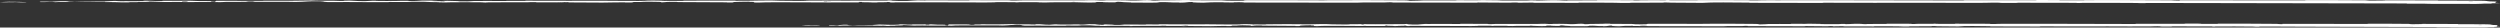 <svg width="636" height="7" viewBox="0 0 636 7" fill="none" xmlns="http://www.w3.org/2000/svg">
<rect x="0" y="0" width="636" height="7" fill="#333333" stroke="none"/>
<path d="M629.942 0.995C626.378 1.008 621.706 0.994 618.156 0.975C617.043 0.969 617.607 0.942 616.838 0.937C615.336 0.927 613.937 0.94 612.452 0.928C611.96 0.923 612.572 0.881 612.056 0.878C609.229 0.859 606.555 0.87 603.691 0.861C589.585 0.817 575.719 0.801 561.44 0.782C556.732 0.776 551.008 0.738 546.145 0.755C545.578 0.757 545.916 0.793 545.808 0.796C544.114 0.843 544.677 0.769 543.571 0.759C539.181 0.72 534.299 0.716 530.074 0.73C528.277 0.737 530.079 0.81 528.269 0.769C528.144 0.766 528.6 0.727 528.107 0.723C526.989 0.713 524.868 0.72 524.002 0.717C522.332 0.711 522.056 0.711 520.477 0.711C518.318 0.71 515.75 0.691 513.433 0.699C512.939 0.701 513.594 0.742 512.805 0.748C512.016 0.755 509.928 0.752 509.224 0.742C508.52 0.733 508.82 0.701 508.695 0.694C507.67 0.633 505.255 0.718 504.944 0.72C499.278 0.755 494.42 0.707 489.102 0.707C485.064 0.707 480.747 0.723 476.905 0.721C472.328 0.718 468.449 0.697 464.003 0.7C463.534 0.701 464.084 0.748 463.51 0.748C457.421 0.754 451.375 0.749 445.312 0.717C444.704 0.714 445.487 0.672 444.88 0.667C441.161 0.633 435.276 0.551 433.067 0.731C430.548 0.724 427.489 0.717 425.235 0.68C423.782 0.657 425.194 0.612 423.409 0.631C423.006 0.635 423.53 0.675 422.926 0.678C420.384 0.693 417.606 0.68 415.092 0.7C414.58 0.705 414.72 0.74 414.575 0.747C413.357 0.798 411.329 0.713 410.887 0.707C407.521 0.66 405.063 0.679 401.927 0.677C401.2 0.677 402.06 0.725 401.36 0.726C397.728 0.733 393.966 0.729 390.41 0.708C389.62 0.703 390.347 0.662 389.969 0.658C388.302 0.639 387.933 0.716 386.335 0.699C385.998 0.696 386.187 0.661 386.126 0.657C385.164 0.598 384.328 0.682 384.081 0.684C380.951 0.71 378.95 0.621 375.926 0.634C375.565 0.635 376.38 0.679 375.363 0.681C368.589 0.693 361.425 0.681 354.719 0.646C353.677 0.641 354.421 0.608 354.355 0.604C353.286 0.54 352.594 0.625 352.254 0.628C349.573 0.651 347.067 0.58 345.245 0.681C333.887 0.646 322.582 0.703 311.318 0.612C311.175 0.611 311.431 0.569 311.146 0.568C307.705 0.544 308.366 0.609 306.09 0.689C305.516 0.709 303.772 0.613 303.617 0.606C303.055 0.58 303.638 0.517 303.45 0.512C301.892 0.473 302.146 0.679 300.044 0.679C299.978 0.679 300.254 0.641 300.078 0.637C299.529 0.625 298.986 0.64 298.45 0.627C297.222 0.597 296.785 0.497 294.91 0.555C294.673 0.563 295.035 0.679 293.158 0.674C292.41 0.672 289.098 0.674 288.17 0.666C287.243 0.658 287.879 0.621 287.813 0.619C285.315 0.569 286.263 0.549 285.011 0.475C283.76 0.401 284.107 0.577 283.597 0.596C283.086 0.616 281.254 0.575 280.804 0.56C280.354 0.546 280.915 0.522 280.515 0.514C277.863 0.461 279.351 0.601 278.477 0.629C276.417 0.695 274.813 0.565 272.926 0.552C272.416 0.549 272.832 0.578 272.378 0.581C270.578 0.592 269.496 0.551 267.448 0.588C267.113 0.594 265.458 0.672 264.386 0.615C264.235 0.607 264.666 0.574 263.899 0.567C262.753 0.556 260.688 0.549 259.456 0.56C258.547 0.568 259.589 0.621 258.445 0.605C257.936 0.597 258.879 0.566 257.923 0.555C256.972 0.544 254.542 0.545 253.617 0.546C252.694 0.547 253.199 0.588 253.124 0.59C252.673 0.606 250.901 0.625 250.744 0.625C242.846 0.63 235.563 0.562 227.873 0.585C227.269 0.586 227.671 0.629 227.579 0.63C225.513 0.648 227.142 0.534 225.699 0.496C225.908 0.583 225.056 0.567 223.6 0.577C222.899 0.581 223.281 0.615 223.217 0.618C222.177 0.669 221.453 0.603 221.266 0.59C220.578 0.54 219.828 0.599 219.359 0.566C218.891 0.533 219.969 0.484 218.573 0.485C218.182 0.516 219.218 0.597 218.158 0.61C214.16 0.66 206.697 0.596 203.483 0.59C200.275 0.583 199.238 0.589 197.369 0.577C193.992 0.557 195.23 0.617 193.133 0.645C191.03 0.672 192.052 0.524 191.75 0.493C191.453 0.461 191.129 0.494 190.76 0.476C190.392 0.459 191.189 0.437 190.323 0.43C189.458 0.424 187.09 0.48 186.783 0.514C186.135 0.584 187.201 0.658 184.91 0.632C184.779 0.631 185.206 0.592 184.702 0.588C180.695 0.558 176.532 0.556 172.53 0.529C171.98 0.526 172.472 0.482 172.151 0.48C168.816 0.452 170.008 0.525 168.18 0.606C168.59 0.498 167.579 0.432 165.048 0.432C163.526 0.431 163.788 0.478 162.803 0.512C162.508 0.522 161.431 0.489 161.236 0.511C160.593 0.584 161.607 0.665 158.997 0.633C158.882 0.631 159.247 0.591 158.851 0.589C156.293 0.573 155.987 0.649 153.223 0.658C151.055 0.665 147.201 0.619 144.733 0.612C144.785 0.49 142.454 0.518 141.509 0.602C139.908 0.598 138.178 0.603 136.63 0.592C136.097 0.588 136.447 0.553 136.38 0.549C135.35 0.489 134.654 0.571 134.308 0.574C130.562 0.605 127.509 0.543 123.934 0.603C123.807 0.606 123.602 0.69 122.646 0.628C122.584 0.624 123.765 0.586 122.083 0.583C120.401 0.58 117.229 0.535 114.894 0.574C114.329 0.583 112.9 0.651 111.752 0.598C111.599 0.591 111.767 0.567 111.546 0.553C110.833 0.51 110.443 0.595 109.605 0.523C108.767 0.451 107.023 0.397 104.668 0.447C104.593 0.448 104.035 0.515 103.295 0.514C102.112 0.513 100.434 0.499 99.199 0.499C98.608 0.499 98.987 0.541 98.884 0.542C94.909 0.565 92.081 0.528 87.823 0.512C87.043 0.509 84.8 0.566 83.289 0.521C81.63 0.471 83.334 0.266 79.521 0.315C77.983 0.334 76.035 0.595 73.271 0.46C67.91 0.493 62.952 0.424 57.576 0.472C57.334 0.474 56.57 0.547 56.002 0.546C55.158 0.544 54.695 0.51 54.092 0.508C51.568 0.498 49.258 0.527 46.824 0.523C45.899 0.521 46.223 0.486 45.12 0.484C44.019 0.482 43.284 0.528 41.792 0.506C40.665 0.489 39.537 0.394 38.041 0.383C37.984 0.476 36.956 0.474 35.13 0.499C34.778 0.504 35.155 0.536 34.989 0.54C34.313 0.557 33.687 0.53 33.045 0.548C32.889 0.553 32.882 0.585 32.754 0.59C31.669 0.637 29.881 0.565 29.574 0.553C28.396 0.505 27.847 0.547 26.944 0.528C26.042 0.509 27.39 0.486 26.337 0.475C24.155 0.451 21.351 0.456 19.134 0.455C18.25 0.455 18.853 0.497 18.726 0.498C16.898 0.509 15.048 0.464 14.034 0.548C12.766 0.329 12.931 0.57 10.317 0.526C10.111 0.522 9.849 0.418 10.64 0.403C11.431 0.388 12.629 0.42 13.726 0.397C13.986 0.391 15.474 0.294 15.677 0.288C17.267 0.242 17.492 0.397 17.576 0.406C18.53 0.497 20.349 0.393 20.827 0.385C23.018 0.352 24.879 0.374 26.711 0.35C27.909 0.335 28.026 0.234 28.967 0.237C32.095 0.247 33.187 0.389 36.134 0.266C36.766 0.24 36.138 0.129 38.402 0.216C38.545 0.221 40.226 0.301 41.197 0.251C41.319 0.244 41.316 0.212 41.476 0.209C42.555 0.192 43.274 0.217 44.448 0.205C45.623 0.193 47.035 0.174 48.376 0.185C49.185 0.192 50.221 0.252 50.608 0.267C51.701 0.309 52.872 0.24 53.549 0.291C54.231 0.343 52.897 0.422 54.687 0.455C54.753 0.371 54.905 0.285 55.012 0.2C58.934 0.203 62.793 0.23 66.728 0.227C67.216 0.226 66.717 0.181 67.24 0.179C69.446 0.172 71.373 0.204 73.662 0.191C75.433 0.181 77.375 0.133 79.227 0.121C80.359 0.217 83.107 0.185 85.103 0.194C85.803 0.197 85.756 0.222 86.253 0.231C88.13 0.262 87.251 0.177 87.765 0.163C89.972 0.106 90.161 0.299 92.763 0.294C92.9 0.294 94.586 0.191 94.818 0.185C96.292 0.143 95.062 0.22 95.985 0.228C97.67 0.242 98.841 0.266 100.818 0.236C101.394 0.227 102.777 0.163 103.896 0.213C104.044 0.219 103.962 0.253 104.081 0.255C106.226 0.288 106.283 0.182 107.509 0.146C108.735 0.11 110.629 0.183 111.015 0.204C112.023 0.259 110.242 0.228 110.187 0.233C109.546 0.297 110.927 0.286 111.983 0.292C112.136 0.396 113.612 0.39 113.077 0.297C113.016 0.287 112.195 0.296 111.983 0.292C112.909 0.189 114.531 0.176 116.323 0.272C117.162 0.317 116.369 0.369 118.917 0.35C120.073 0.341 119.626 0.269 120.647 0.25C122.978 0.205 126.007 0.272 128.41 0.262C129.283 0.258 128.433 0.218 129.029 0.214C130.611 0.204 132.006 0.233 133.595 0.218C133.739 0.217 133.387 0.175 133.881 0.175C137.627 0.17 140.888 0.197 144.799 0.197C146.688 0.198 150.067 0.175 152.024 0.179C155.416 0.187 159.59 0.247 162.488 0.232C164.378 0.223 163.963 0.182 164.773 0.154C166.336 0.099 169.103 0.197 169.475 0.212C169.487 0.213 167.86 0.222 168.728 0.243C169.233 0.287 169.457 0.212 169.475 0.212C169.72 0.222 172.969 0.231 173.614 0.223C173.965 0.219 173.769 0.18 173.952 0.178C178.296 0.143 182.649 0.134 187.055 0.152C187.133 0.153 187.016 0.196 187.198 0.198C189.749 0.217 191.383 0.164 193.487 0.132C195.591 0.1 197.259 0.111 198.504 0.186C200.092 0.176 202.369 0.209 203.679 0.23C204.99 0.25 205.172 0.165 205.288 0.163C208.884 0.109 210.963 0.158 214.694 0.165C216.468 0.169 219.986 0.157 221.907 0.148C223.425 0.14 224.339 0.16 225.738 0.147C225.927 0.145 225.736 0.108 225.794 0.106C227.354 0.061 226.604 0.153 226.927 0.17C228.095 0.23 228.817 0.262 230.816 0.234C231.277 0.227 232.62 0.094 233.46 0.086C234.553 0.076 234.141 0.124 235.285 0.113C235.382 0.112 235.362 0.082 236.068 0.083C239.346 0.089 242.92 0.106 246.326 0.103C246.791 0.103 246.195 0.056 246.867 0.055C250.022 0.05 253.479 0.051 256.552 0.073C257.309 0.079 256.835 0.111 256.999 0.121C258.007 0.18 259.436 0.095 259.672 0.093C265.299 0.052 269.605 0.129 275.34 0.092C275.653 0.09 278.056 -0.001 279.128 0.077C279.201 0.082 280.262 0.163 281.2 0.108C281.258 0.104 280.597 0.063 281.75 0.067C282.904 0.071 284.76 0.044 286.345 0.089C286.847 0.104 288.034 0.184 289.531 0.12C289.629 0.115 291.94 -0.029 292.765 0.071C292.899 0.087 292.759 0.192 294.546 0.138C294.887 0.128 294.267 0.104 295.167 0.09C296.545 0.067 298.371 0.095 300.065 0.048C300.361 0.04 301.619 -0.032 302.627 0.023C302.785 0.031 302.485 0.066 303.018 0.07C305.552 0.089 308.204 0.066 310.777 0.09C311.688 0.099 311.222 0.156 312.172 0.171C313.122 0.186 315.035 0.201 316.029 0.175C317.024 0.149 315.938 0.058 317.427 0.051C323.902 0.019 330.315 0.072 336.78 0.08C337.739 0.081 336.944 0.049 338.357 0.048C343.567 0.046 352.562 0.015 357.082 0.084C360.704 0.14 356.146 0.182 358.914 0.204C360.25 0.215 361.695 0.109 362.017 0.106C365.167 0.072 367.356 0.119 370.191 0.105C370.776 0.102 370.202 0.059 370.7 0.057C372.402 0.05 374.191 0.069 375.817 0.065C376.547 0.064 376.412 0.031 377.084 0.033C378.69 0.039 380.11 0.053 381.676 0.083C381.819 0.086 380.857 0.127 382.045 0.128C383.969 0.131 386.356 0.161 388.569 0.13C389.226 0.12 389.251 0.046 390.663 0.097C390.959 0.108 390.581 0.198 392.225 0.12C392.502 0.107 395.264 0.003 396.619 0.07C396.977 0.088 397.889 0.161 398.679 0.15C398.786 0.148 398.357 0.108 399.011 0.104C401.317 0.091 403.734 0.095 406.103 0.082C406.735 0.079 405.793 0.038 406.736 0.034C409.329 0.023 412.566 0.034 415.101 0.047C416.036 0.052 415.39 0.086 415.458 0.09C416.552 0.151 417.199 0.068 417.562 0.064C419.819 0.035 421.539 0.074 423.62 0.063C424.194 0.061 423.787 0.022 423.901 0.018C425.087 -0.016 424.204 0.054 424.954 0.062C427.057 0.084 429.4 0.081 431.526 0.076C432.307 0.074 431.43 0.029 432.131 0.027C436.279 0.02 440.591 0.024 444.64 0.049C445.402 0.054 444.922 0.089 445.081 0.097C446.176 0.152 447.781 0.076 448.15 0.069C449.829 0.036 450.482 0.067 451.964 0.061C459.208 0.032 468.151 0.053 474.989 0.065C483.898 0.082 490.812 0.115 499.308 0.106C499.848 0.106 499.304 0.059 499.769 0.058C505.779 0.047 511.696 0.065 517.718 0.052C518.212 0.051 517.5 0.007 518.293 0.004C519.92 -0.003 521.981 -0.001 523.626 0.013C524.428 0.02 523.352 0.058 524.159 0.064C526.04 0.078 528.055 0.081 529.987 0.074C530.809 0.071 529.569 0.026 530.637 0.026C537.915 0.021 545.062 0.013 552.417 0.072C552.921 0.076 553.363 0.167 554.435 0.15C554.516 0.124 554.512 0.094 554.547 0.067C565.141 0.053 575.628 0.084 586.252 0.089C586.7 0.089 585.926 0.041 586.793 0.041C591.812 0.042 596.686 0.028 601.821 0.077C602.33 0.081 602.069 0.167 603.57 0.154C603.835 0.151 606.096 0.14 606.68 0.122C606.76 0.119 606.347 0.079 607.076 0.078C611.31 0.072 615.746 0.081 619.973 0.105C620.655 0.109 619.929 0.152 620.415 0.155C623.861 0.177 627.61 0.145 630.903 0.184C633.107 0.21 632.291 0.283 633.462 0.355C633.628 0.365 634.993 0.367 635.064 0.409C635.245 0.515 634.584 0.63 634.855 0.743C634.912 0.767 636.74 0.741 635.658 0.8C635.582 0.804 634.257 0.823 633.931 0.843C633.703 0.857 634.113 0.9 633.649 0.917C633.186 0.935 632.676 0.899 631.907 0.92C631.139 0.941 631.477 0.989 629.942 0.995ZM209.58 0.319C210.793 0.36 210.972 0.211 209.66 0.247C209.596 0.248 209.517 0.317 209.58 0.319ZM62.771 0.343C64.357 0.409 65.443 0.312 64.323 0.261C63.205 0.21 62.288 0.323 62.771 0.343ZM46.321 0.391C48.175 0.443 48.467 0.231 46.481 0.274C46.366 0.276 46.213 0.388 46.321 0.391ZM628.03 0.376C628.047 0.378 629.028 0.38 629.052 0.378C629.574 0.33 627.612 0.326 628.03 0.376ZM29.998 0.444C30.577 0.472 32.243 0.439 31.524 0.404C30.945 0.375 29.277 0.408 29.998 0.444ZM272.875 0.479C272.895 0.481 273.598 0.483 273.584 0.471C273.536 0.43 272.557 0.442 272.875 0.479ZM2.255 0.446C6.354 0.454 8.839 0.629 4.376 0.609C3.567 0.606 6.118 0.554 5.089 0.538C3.206 0.509 1.956 0.619 0.035 0.56C-0.313 0.549 2.021 0.445 2.262 0.446C2.26 0.446 2.258 0.446 2.255 0.446ZM210.278 0.499C210.303 0.501 211.276 0.503 211.3 0.501C211.827 0.453 209.865 0.45 210.278 0.499ZM313.924 0.572C313.977 0.576 316.237 0.58 316.311 0.576C317.49 0.498 312.921 0.49 313.924 0.572ZM144.695 0.609C143.632 0.656 142.361 0.662 141.514 0.602C142.57 0.605 143.633 0.606 144.695 0.609Z" fill="white"/>
<path d="M631.885 6.995C629.464 7.008 626.291 6.994 623.879 6.975C623.124 6.969 623.506 6.942 622.985 6.937C621.964 6.927 621.013 6.94 620.005 6.928C619.671 6.923 620.087 6.881 619.736 6.878C617.816 6.859 616 6.87 614.054 6.861C604.473 6.817 595.054 6.801 585.355 6.782C582.157 6.776 578.27 6.738 574.967 6.755C574.581 6.757 574.811 6.793 574.737 6.796C573.587 6.843 573.969 6.769 573.218 6.759C570.236 6.72 566.92 6.716 564.051 6.73C562.83 6.737 564.054 6.81 562.824 6.769C562.739 6.766 563.049 6.727 562.714 6.723C561.955 6.713 560.514 6.72 559.926 6.717C558.792 6.711 558.604 6.711 557.531 6.711C556.065 6.71 554.321 6.69 552.747 6.699C552.411 6.701 552.856 6.741 552.32 6.748C551.784 6.755 550.366 6.752 549.888 6.742C549.41 6.733 549.613 6.701 549.529 6.694C548.832 6.633 547.192 6.718 546.981 6.72C543.133 6.755 539.832 6.707 536.22 6.707C533.477 6.707 530.545 6.723 527.936 6.721C524.827 6.718 522.192 6.697 519.172 6.7C518.853 6.701 519.227 6.748 518.837 6.748C514.701 6.754 510.594 6.749 506.476 6.717C506.063 6.714 506.595 6.672 506.183 6.667C503.656 6.633 499.659 6.551 498.159 6.731C496.448 6.724 494.37 6.717 492.839 6.68C491.852 6.657 492.811 6.612 491.598 6.631C491.325 6.635 491.68 6.675 491.27 6.678C489.544 6.693 487.657 6.68 485.949 6.7C485.602 6.705 485.697 6.74 485.598 6.746C484.771 6.798 483.393 6.713 483.093 6.707C480.807 6.66 479.137 6.679 477.007 6.677C476.513 6.677 477.097 6.725 476.622 6.726C474.155 6.733 471.6 6.729 469.184 6.708C468.647 6.703 469.141 6.662 468.885 6.658C467.753 6.639 467.502 6.716 466.416 6.699C466.187 6.696 466.316 6.661 466.274 6.657C465.621 6.598 465.053 6.682 464.885 6.684C462.759 6.71 461.4 6.621 459.346 6.634C459.1 6.635 459.655 6.679 458.964 6.681C454.363 6.693 449.496 6.681 444.941 6.646C444.233 6.641 444.739 6.608 444.694 6.604C443.968 6.54 443.498 6.625 443.267 6.628C441.445 6.651 439.744 6.58 438.506 6.681C430.792 6.646 423.112 6.703 415.461 6.612C415.364 6.611 415.538 6.569 415.344 6.568C413.007 6.544 413.456 6.609 411.91 6.689C411.52 6.709 410.335 6.613 410.231 6.606C409.849 6.58 410.245 6.517 410.117 6.512C409.058 6.473 409.231 6.679 407.803 6.679C407.759 6.679 407.946 6.641 407.826 6.637C407.454 6.625 407.085 6.64 406.72 6.627C405.887 6.597 405.59 6.497 404.316 6.555C404.155 6.563 404.401 6.679 403.126 6.674C402.618 6.672 400.369 6.674 399.738 6.666C399.108 6.658 399.541 6.621 399.496 6.619C397.799 6.569 398.443 6.549 397.592 6.475C396.743 6.401 396.978 6.577 396.632 6.596C396.285 6.616 395.041 6.575 394.735 6.56C394.429 6.546 394.81 6.522 394.539 6.514C392.737 6.461 393.748 6.601 393.155 6.629C391.755 6.695 390.665 6.565 389.384 6.552C389.037 6.549 389.32 6.578 389.012 6.581C387.789 6.592 387.054 6.551 385.663 6.588C385.435 6.594 384.311 6.672 383.583 6.615C383.48 6.607 383.773 6.574 383.252 6.567C382.474 6.556 381.071 6.549 380.235 6.56C379.617 6.568 380.325 6.621 379.547 6.605C379.202 6.597 379.842 6.566 379.193 6.555C378.547 6.544 376.896 6.545 376.268 6.546C375.641 6.547 375.984 6.588 375.933 6.59C375.627 6.606 374.423 6.625 374.317 6.625C368.952 6.63 364.005 6.562 358.782 6.585C358.372 6.586 358.645 6.629 358.582 6.63C357.179 6.648 358.285 6.534 357.305 6.496C357.447 6.583 356.868 6.567 355.879 6.577C355.403 6.581 355.663 6.615 355.619 6.618C354.913 6.669 354.421 6.603 354.294 6.59C353.826 6.54 353.317 6.599 352.999 6.566C352.681 6.533 353.413 6.484 352.465 6.485C352.199 6.516 352.903 6.597 352.183 6.61C349.467 6.66 344.398 6.596 342.215 6.59C340.035 6.583 339.332 6.589 338.062 6.577C335.768 6.557 336.609 6.617 335.184 6.645C333.756 6.672 334.45 6.524 334.245 6.493C334.044 6.461 333.824 6.494 333.573 6.476C333.323 6.459 333.864 6.437 333.276 6.43C332.688 6.424 331.08 6.48 330.872 6.514C330.431 6.584 331.156 6.658 329.6 6.632C329.51 6.631 329.8 6.592 329.458 6.588C326.736 6.558 323.908 6.556 321.19 6.529C320.816 6.526 321.15 6.482 320.933 6.48C318.667 6.452 319.477 6.525 318.235 6.606C318.514 6.498 317.827 6.432 316.108 6.432C315.074 6.431 315.252 6.478 314.583 6.512C314.383 6.522 313.651 6.489 313.519 6.511C313.082 6.584 313.771 6.665 311.998 6.633C311.92 6.631 312.168 6.591 311.899 6.589C310.161 6.573 309.954 6.649 308.076 6.658C306.604 6.665 303.986 6.619 302.309 6.612C302.345 6.49 300.762 6.518 300.119 6.602C299.032 6.598 297.857 6.603 296.805 6.592C296.443 6.588 296.681 6.553 296.636 6.549C295.936 6.489 295.463 6.571 295.228 6.574C292.683 6.605 290.61 6.543 288.182 6.603C288.095 6.606 287.956 6.69 287.307 6.628C287.264 6.624 288.067 6.586 286.924 6.583C285.782 6.58 283.628 6.535 282.041 6.574C281.657 6.583 280.686 6.651 279.907 6.598C279.803 6.591 279.917 6.567 279.767 6.553C279.283 6.51 279.018 6.595 278.449 6.523C277.879 6.451 276.695 6.397 275.095 6.447C275.044 6.448 274.666 6.515 274.162 6.514C273.359 6.513 272.219 6.499 271.381 6.499C270.979 6.499 271.236 6.541 271.166 6.542C268.467 6.565 266.545 6.528 263.653 6.512C263.123 6.509 261.6 6.566 260.573 6.521C259.446 6.471 260.605 6.266 258.014 6.315C256.969 6.334 255.647 6.595 253.769 6.46C250.128 6.493 246.76 6.424 243.108 6.472C242.944 6.474 242.425 6.547 242.039 6.546C241.466 6.544 241.151 6.51 240.742 6.508C239.027 6.498 237.458 6.527 235.805 6.522C235.177 6.521 235.397 6.486 234.648 6.484C233.9 6.482 233.401 6.528 232.387 6.506C231.621 6.489 230.856 6.394 229.839 6.383C229.8 6.476 229.102 6.474 227.862 6.499C227.623 6.504 227.879 6.536 227.766 6.54C227.307 6.557 226.882 6.53 226.446 6.548C226.34 6.553 226.335 6.585 226.248 6.59C225.511 6.637 224.296 6.565 224.088 6.553C223.288 6.505 222.915 6.547 222.301 6.528C221.689 6.509 222.605 6.486 221.889 6.475C220.407 6.451 218.502 6.456 216.997 6.455C216.396 6.455 216.806 6.497 216.72 6.498C215.478 6.509 214.221 6.464 213.533 6.548C212.671 6.329 212.784 6.57 211.008 6.526C210.868 6.522 210.69 6.418 211.227 6.403C211.764 6.388 212.578 6.42 213.323 6.397C213.5 6.391 214.51 6.294 214.648 6.288C215.728 6.242 215.881 6.397 215.939 6.406C216.587 6.497 217.822 6.393 218.147 6.385C219.635 6.352 220.899 6.374 222.143 6.35C222.957 6.335 223.037 6.234 223.676 6.237C225.8 6.247 226.542 6.389 228.544 6.266C228.973 6.24 228.546 6.129 230.085 6.216C230.181 6.221 231.323 6.301 231.983 6.251C232.066 6.244 232.063 6.212 232.173 6.209C232.905 6.192 233.393 6.217 234.191 6.205C234.989 6.193 235.948 6.174 236.859 6.185C237.408 6.192 238.113 6.252 238.376 6.267C239.118 6.309 239.913 6.24 240.373 6.291C240.836 6.343 239.93 6.422 241.146 6.455C241.191 6.371 241.294 6.285 241.367 6.2C244.031 6.203 246.652 6.23 249.325 6.227C249.656 6.226 249.317 6.181 249.672 6.179C251.171 6.172 252.48 6.204 254.034 6.191C255.237 6.181 256.557 6.133 257.815 6.121C258.583 6.217 260.45 6.185 261.806 6.194C262.281 6.197 262.249 6.222 262.587 6.231C263.862 6.262 263.265 6.177 263.614 6.163C265.113 6.106 265.241 6.299 267.009 6.294C267.102 6.294 268.247 6.191 268.405 6.185C269.406 6.143 268.57 6.22 269.197 6.228C270.342 6.242 271.137 6.266 272.48 6.236C272.872 6.227 273.811 6.163 274.571 6.213C274.671 6.219 274.616 6.253 274.696 6.255C276.154 6.288 276.192 6.182 277.025 6.146C277.858 6.11 279.144 6.183 279.406 6.204C280.091 6.259 278.881 6.228 278.844 6.233C278.409 6.297 279.347 6.286 280.064 6.292C280.168 6.396 281.17 6.39 280.807 6.297C280.766 6.287 280.208 6.296 280.064 6.292C280.693 6.189 281.795 6.176 283.012 6.272C283.582 6.317 283.043 6.369 284.774 6.35C285.559 6.341 285.256 6.269 285.949 6.25C287.532 6.205 289.59 6.272 291.222 6.262C291.815 6.258 291.237 6.218 291.642 6.214C292.717 6.204 293.665 6.233 294.744 6.218C294.842 6.217 294.603 6.175 294.938 6.175C297.482 6.17 299.698 6.197 302.354 6.197C303.637 6.198 305.932 6.175 307.262 6.179C309.566 6.187 312.401 6.247 314.369 6.232C315.653 6.223 315.371 6.182 315.922 6.154C316.983 6.099 318.862 6.197 319.115 6.212C319.123 6.213 318.018 6.222 318.608 6.243C318.951 6.287 319.103 6.212 319.115 6.212C319.281 6.222 321.488 6.231 321.927 6.223C322.165 6.219 322.032 6.18 322.156 6.178C325.107 6.143 328.063 6.134 331.056 6.152C331.109 6.153 331.03 6.196 331.154 6.198C332.886 6.217 333.996 6.164 335.425 6.132C336.854 6.1 337.987 6.111 338.833 6.186C339.911 6.176 341.458 6.209 342.348 6.23C343.238 6.25 343.362 6.165 343.441 6.163C345.883 6.109 347.296 6.158 349.83 6.165C351.035 6.169 353.425 6.157 354.729 6.147C355.76 6.14 356.381 6.16 357.331 6.147C357.46 6.145 357.33 6.108 357.369 6.106C358.429 6.061 357.92 6.153 358.139 6.17C358.932 6.23 359.423 6.262 360.78 6.234C361.094 6.227 362.006 6.094 362.577 6.086C363.319 6.076 363.039 6.124 363.816 6.113C363.883 6.112 363.869 6.082 364.348 6.083C366.575 6.089 369.002 6.106 371.316 6.103C371.632 6.103 371.227 6.056 371.683 6.055C373.826 6.05 376.174 6.051 378.262 6.073C378.776 6.079 378.454 6.111 378.565 6.121C379.25 6.18 380.221 6.094 380.381 6.093C384.203 6.052 387.128 6.129 391.024 6.092C391.236 6.09 392.868 5.999 393.596 6.077C393.646 6.082 394.366 6.163 395.004 6.108C395.043 6.104 394.594 6.063 395.378 6.067C396.161 6.071 397.422 6.044 398.499 6.089C398.84 6.104 399.646 6.184 400.663 6.12C400.729 6.115 402.299 5.971 402.859 6.071C402.95 6.087 402.855 6.192 404.069 6.138C404.301 6.128 403.88 6.104 404.491 6.09C405.427 6.067 406.667 6.095 407.818 6.048C408.019 6.04 408.873 5.968 409.558 6.023C409.666 6.031 409.462 6.066 409.824 6.07C411.544 6.089 413.346 6.066 415.094 6.09C415.713 6.099 415.396 6.156 416.041 6.171C416.687 6.186 417.986 6.201 418.662 6.175C419.337 6.149 418.599 6.058 419.611 6.051C424.009 6.019 428.365 6.072 432.756 6.08C433.408 6.081 432.868 6.049 433.828 6.048C437.366 6.046 443.476 6.015 446.547 6.084C449.007 6.14 445.911 6.182 447.791 6.204C448.698 6.215 449.679 6.109 449.898 6.106C452.038 6.072 453.525 6.119 455.45 6.105C455.848 6.102 455.458 6.059 455.797 6.057C456.952 6.05 458.167 6.069 459.272 6.065C459.768 6.063 459.676 6.031 460.132 6.033C461.223 6.039 462.188 6.053 463.252 6.083C463.349 6.086 462.695 6.127 463.502 6.128C464.809 6.131 466.431 6.161 467.934 6.13C468.38 6.12 468.397 6.046 469.356 6.097C469.557 6.108 469.3 6.198 470.417 6.12C470.605 6.107 472.481 6.003 473.402 6.07C473.644 6.088 474.264 6.161 474.801 6.15C474.873 6.148 474.582 6.108 475.026 6.104C476.593 6.091 478.234 6.095 479.843 6.082C480.273 6.079 479.633 6.037 480.274 6.034C482.035 6.023 484.234 6.034 485.956 6.047C486.591 6.052 486.152 6.086 486.198 6.09C486.941 6.151 487.38 6.068 487.627 6.064C489.16 6.035 490.328 6.074 491.742 6.063C492.132 6.061 491.855 6.022 491.933 6.018C492.738 5.984 492.138 6.054 492.648 6.062C494.076 6.084 495.668 6.081 497.112 6.076C497.643 6.074 497.047 6.028 497.523 6.027C500.34 6.019 503.27 6.024 506.02 6.049C506.537 6.054 506.212 6.089 506.319 6.097C507.063 6.152 508.153 6.076 508.404 6.069C509.545 6.036 509.988 6.067 510.995 6.061C515.915 6.032 521.99 6.053 526.634 6.065C532.686 6.082 537.382 6.115 543.153 6.106C543.52 6.106 543.15 6.059 543.466 6.058C547.548 6.047 551.567 6.065 555.658 6.052C555.993 6.051 555.509 6.007 556.048 6.004C557.153 5.997 558.553 5.999 559.67 6.013C560.215 6.02 559.484 6.058 560.033 6.064C561.31 6.078 562.679 6.081 563.991 6.074C564.549 6.071 563.707 6.026 564.433 6.026C569.376 6.021 574.231 6.013 579.227 6.072C579.569 6.076 579.869 6.167 580.598 6.15C580.652 6.124 580.649 6.094 580.673 6.067C587.87 6.053 594.992 6.084 602.209 6.089C602.513 6.089 601.987 6.041 602.576 6.041C605.986 6.042 609.296 6.028 612.784 6.077C613.13 6.081 612.952 6.167 613.972 6.154C614.152 6.151 615.688 6.14 616.085 6.121C616.139 6.119 615.858 6.079 616.353 6.078C619.229 6.072 622.243 6.081 625.114 6.105C625.577 6.109 625.084 6.152 625.414 6.155C627.755 6.177 630.301 6.145 632.538 6.184C634.035 6.209 633.481 6.283 634.276 6.355C634.389 6.365 635.316 6.367 635.364 6.409C635.487 6.515 635.038 6.63 635.222 6.743C635.261 6.767 636.503 6.741 635.768 6.8C635.716 6.804 634.816 6.823 634.594 6.843C634.44 6.857 634.718 6.9 634.403 6.917C634.088 6.935 633.742 6.899 633.22 6.92C632.698 6.941 632.928 6.989 631.885 6.995ZM346.356 6.319C347.18 6.36 347.302 6.211 346.41 6.246C346.367 6.248 346.313 6.317 346.356 6.319ZM246.637 6.343C247.714 6.409 248.451 6.312 247.691 6.261C246.931 6.21 246.308 6.323 246.637 6.343ZM235.464 6.391C236.723 6.443 236.921 6.231 235.572 6.274C235.494 6.276 235.39 6.388 235.464 6.391ZM630.587 6.376C630.598 6.378 631.264 6.38 631.28 6.378C631.635 6.33 630.303 6.326 630.587 6.376ZM224.376 6.444C224.769 6.472 225.901 6.439 225.413 6.404C225.019 6.375 223.887 6.408 224.376 6.444ZM389.349 6.479C389.362 6.481 389.84 6.483 389.831 6.471C389.798 6.43 389.133 6.442 389.349 6.479ZM205.532 6.446C208.316 6.454 210.004 6.629 206.972 6.609C206.423 6.606 208.155 6.554 207.457 6.538C206.178 6.509 205.329 6.619 204.024 6.56C203.788 6.549 205.373 6.445 205.537 6.446C205.535 6.446 205.533 6.446 205.532 6.446ZM346.831 6.499C346.847 6.501 347.509 6.503 347.524 6.501C347.883 6.453 346.55 6.45 346.831 6.499ZM417.231 6.572C417.268 6.576 418.803 6.58 418.853 6.576C419.653 6.498 416.55 6.49 417.231 6.572ZM302.283 6.608C301.561 6.656 300.698 6.662 300.123 6.602C300.84 6.605 301.562 6.606 302.283 6.608Z" fill="white"/>
</svg>
